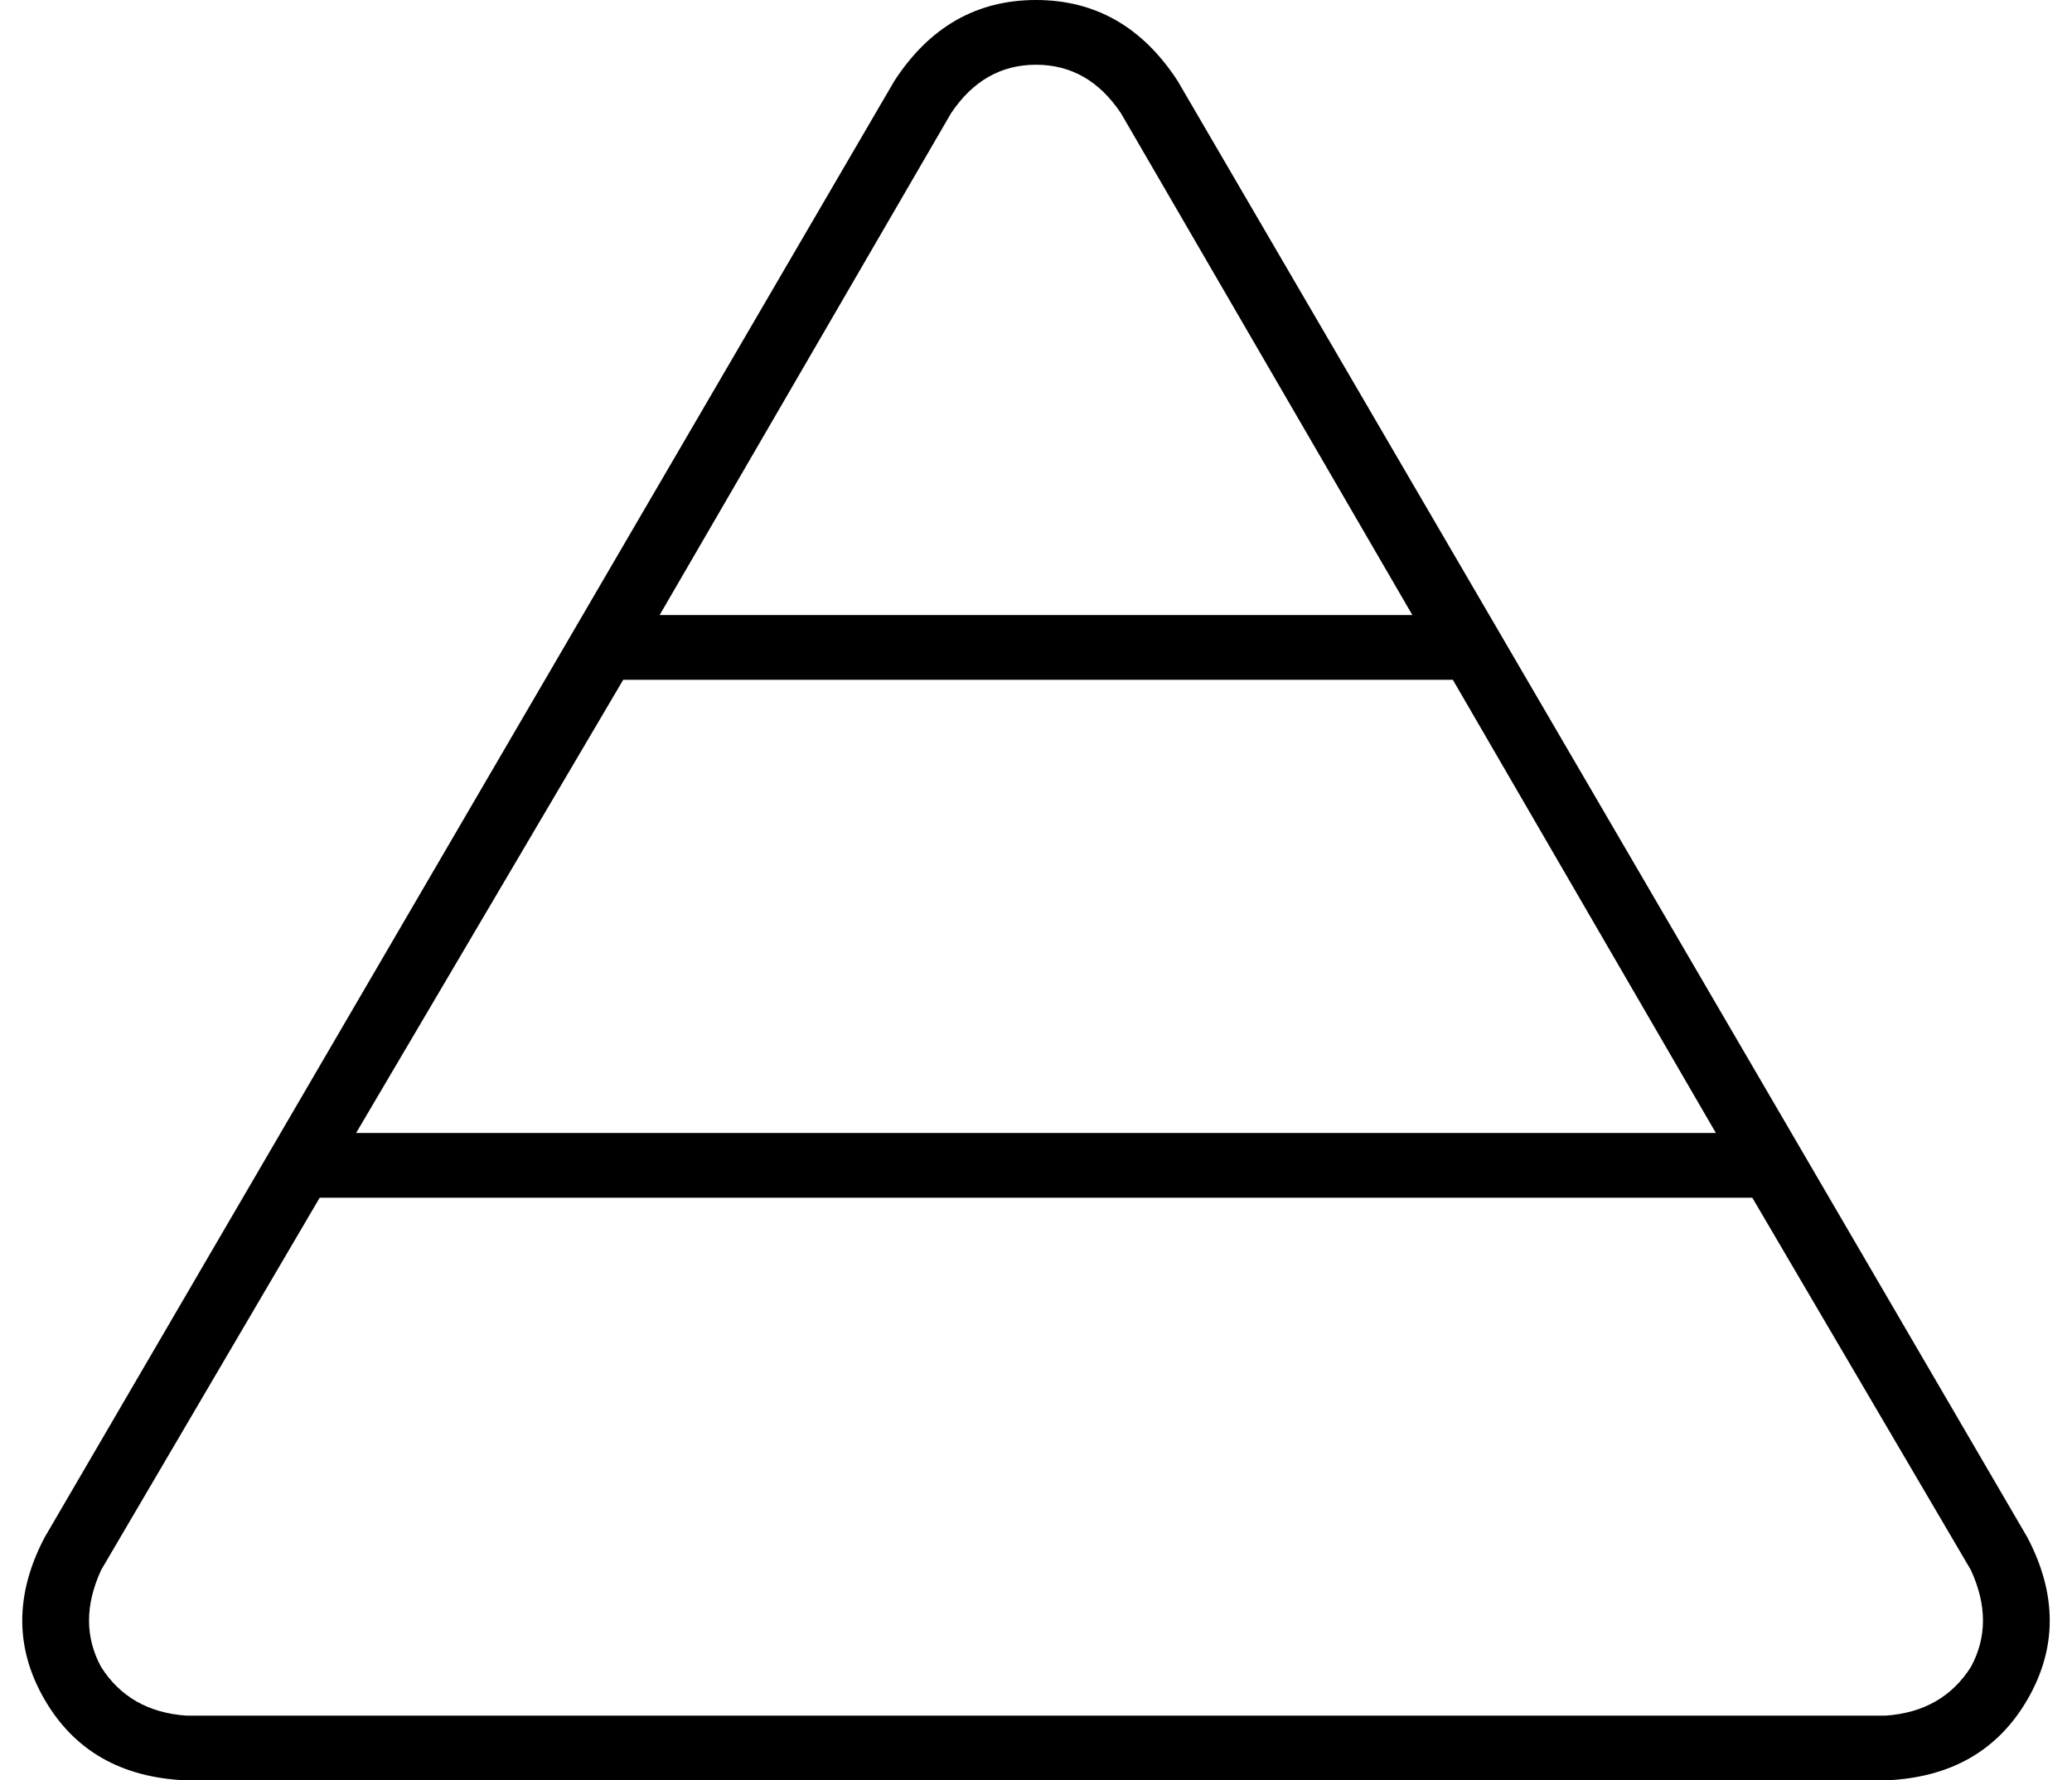 <svg viewBox="0 0 512 440">
  <path
    d="M 277 28 Q 269 16 256 16 L 256 16 Q 243 16 235 28 L 163 152 L 349 152 L 277 28 L 277 28 Z M 88 280 L 424 280 L 359 168 L 154 168 L 88 280 L 88 280 Z M 79 296 L 25 388 Q 19 401 25 412 Q 32 423 46 424 L 466 424 Q 480 423 487 412 Q 493 401 487 388 L 433 296 L 79 296 L 79 296 Z M 221 20 Q 234 0 256 0 L 256 0 Q 278 0 291 20 L 501 380 Q 512 401 501 420 Q 490 439 466 440 L 46 440 Q 22 439 11 420 Q 0 401 11 380 L 221 20 L 221 20 Z"
  />
</svg>